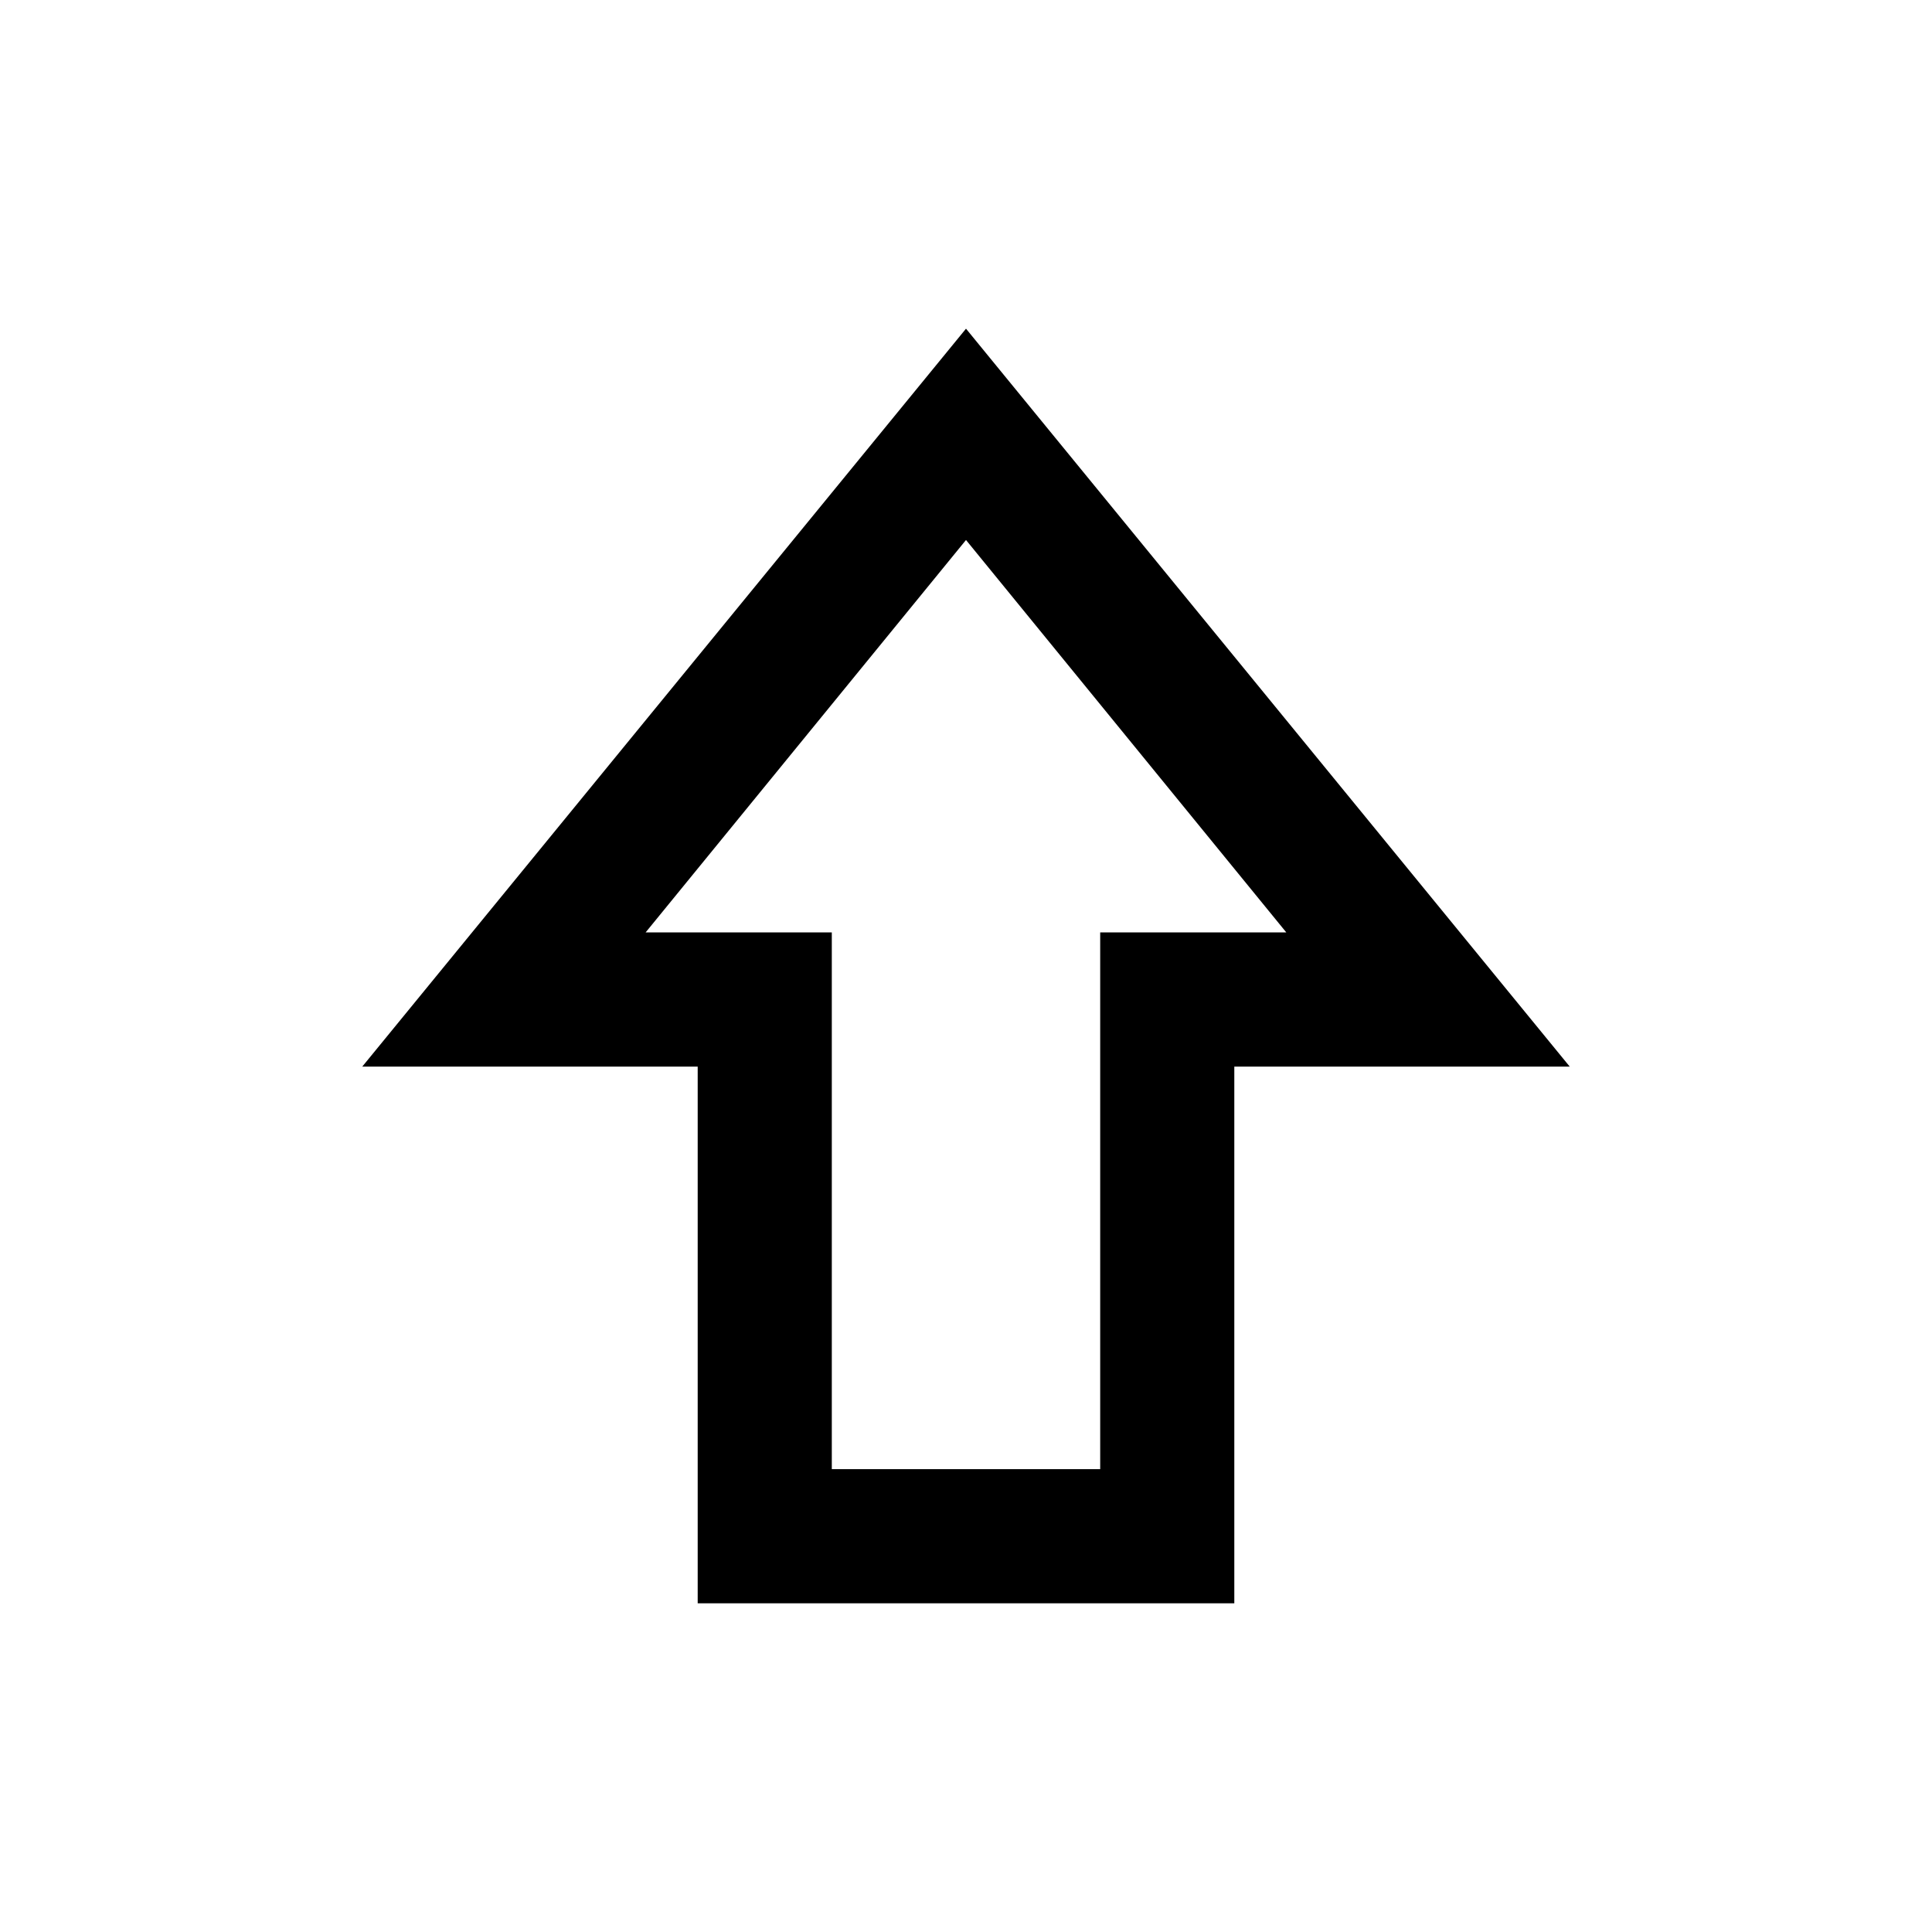 <svg xmlns="http://www.w3.org/2000/svg" viewBox="0 0 24 24" width="24" height="24"><path d="M8.667 19.917V13.25H4.5L12 4.083l7.5 9.167h-4.167v6.667zm1.666-1.667h3.334v-6.667h2.312L12 6.708l-3.98 4.875h2.313z"/></svg>